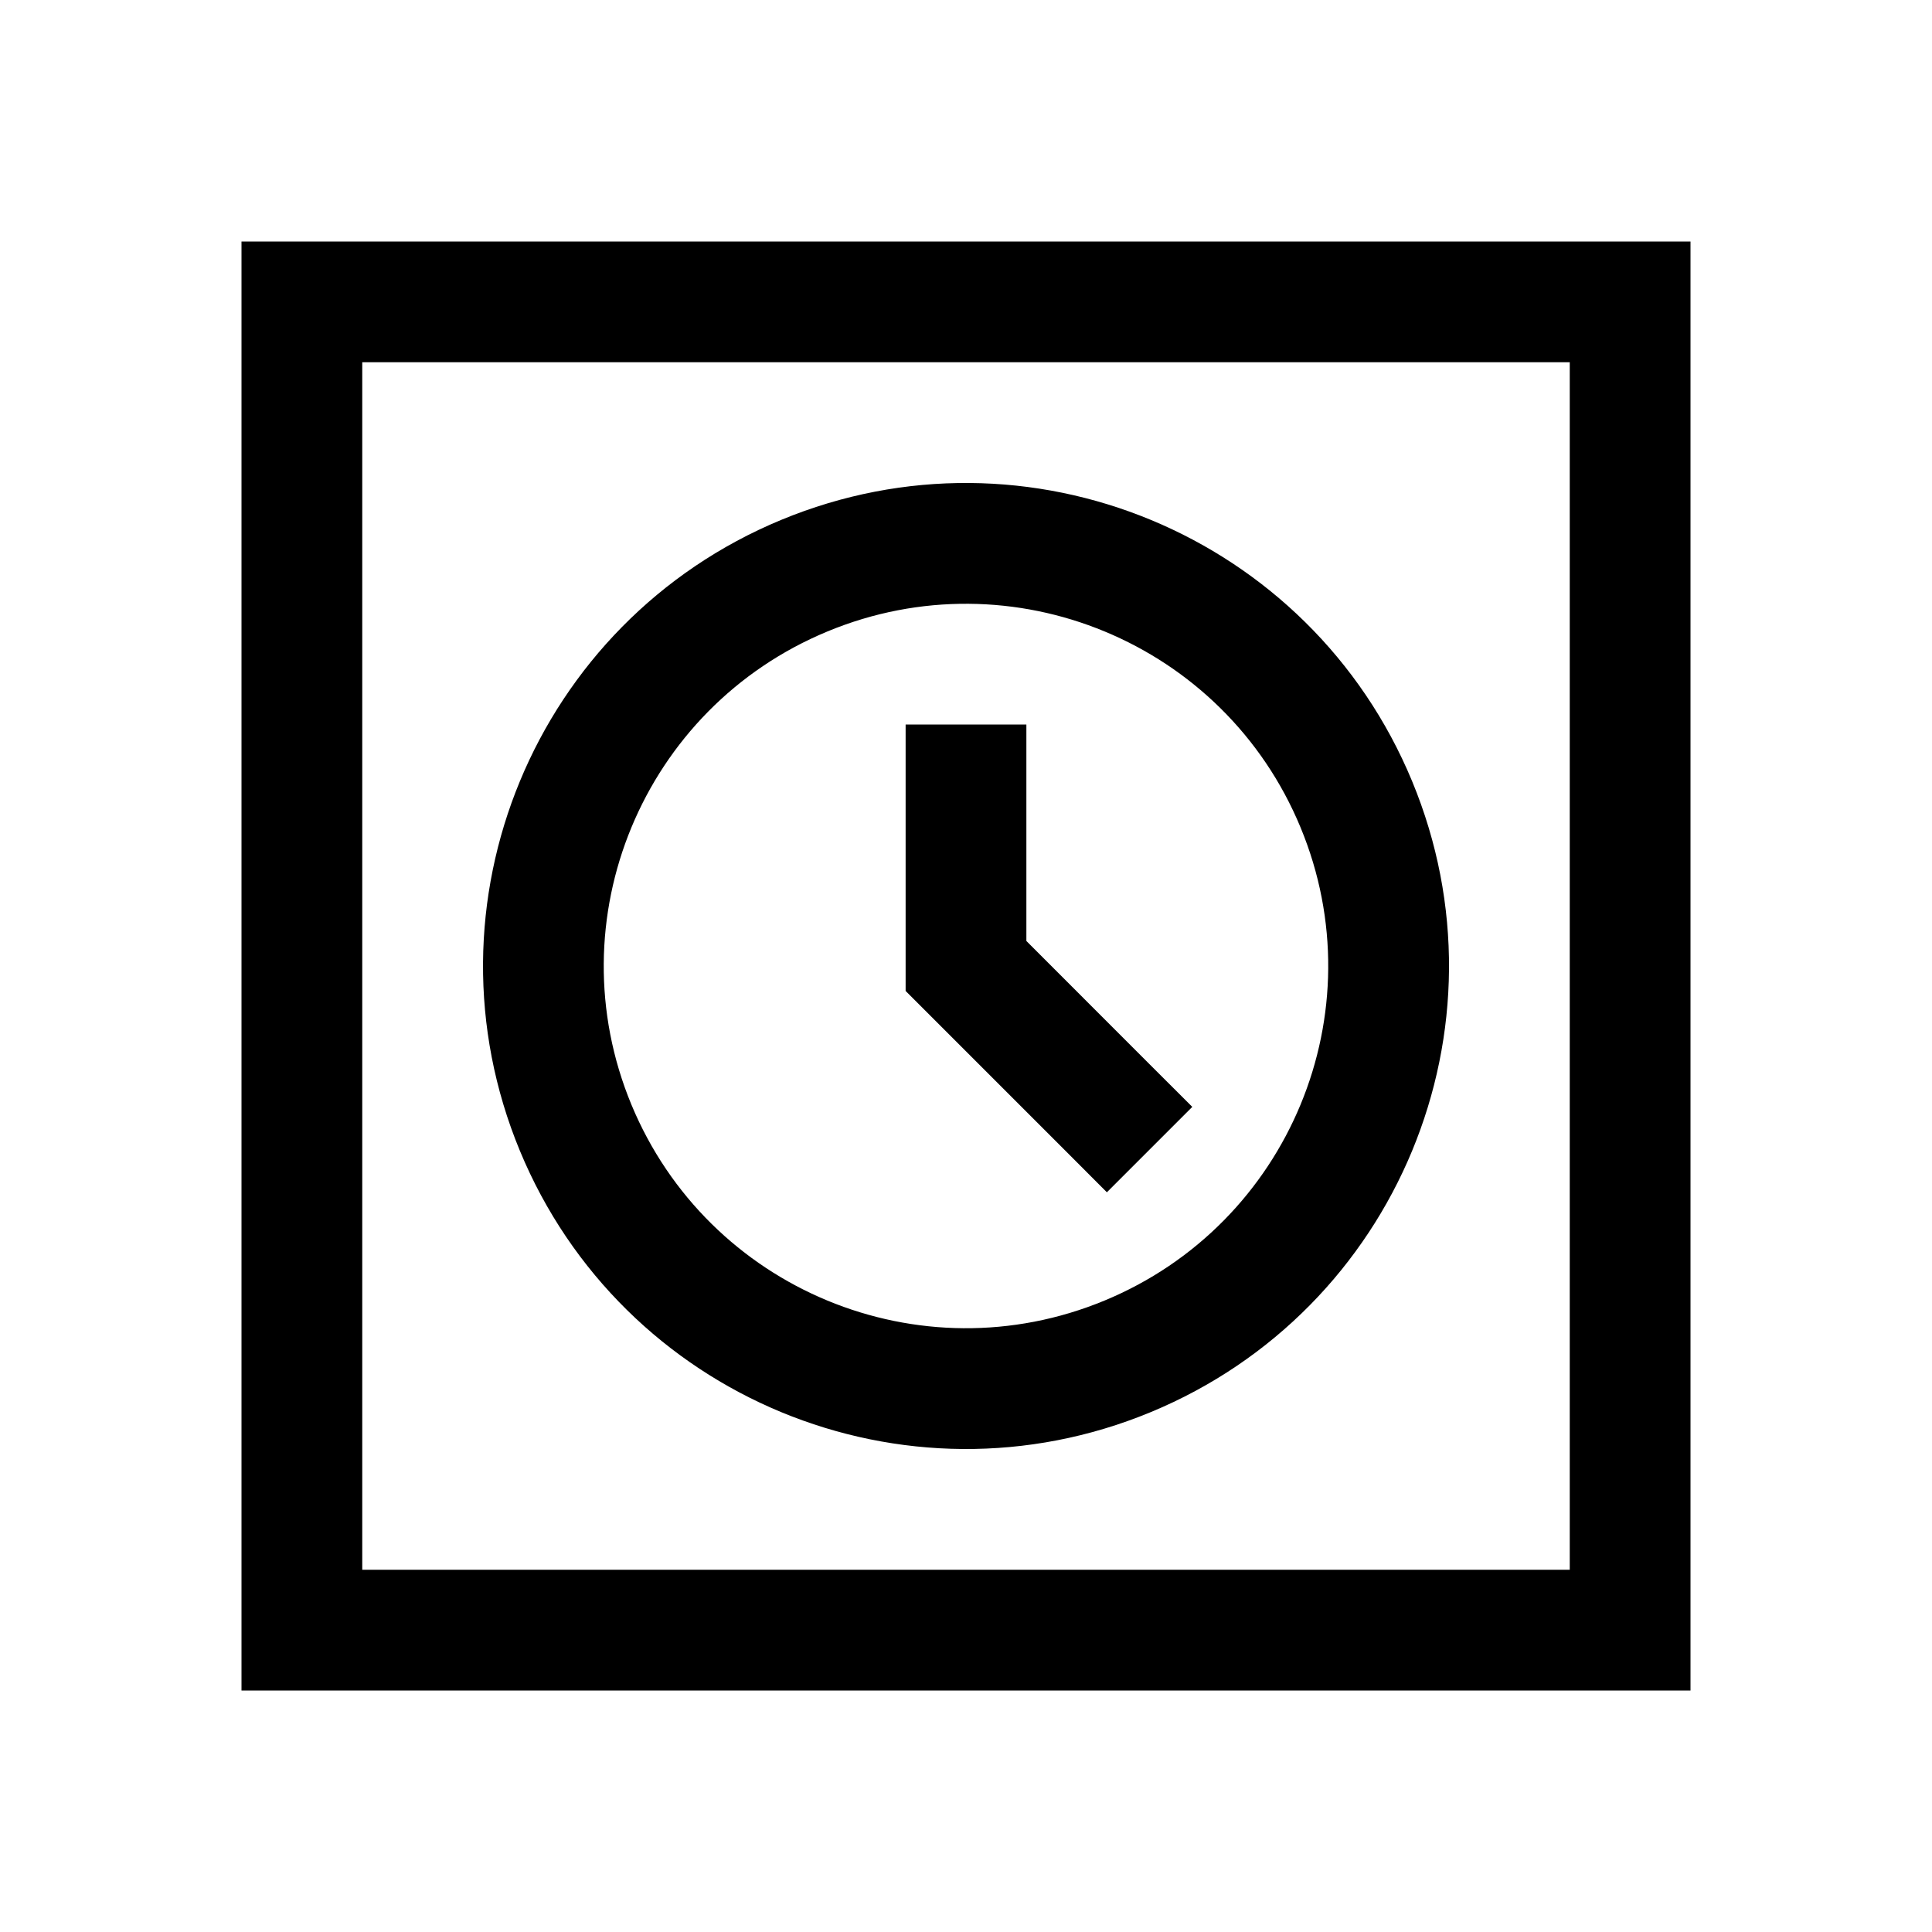 <svg width="24" height="24" viewBox="0 0 24 24" fill="none" xmlns="http://www.w3.org/2000/svg">
<path d="M12.75 9.75V9H11.25V9.75H12.75ZM12 12H11.25V12.31L11.47 12.53L12 12ZM13.22 14.28L13.75 14.811L14.811 13.75L14.28 13.22L13.22 14.28ZM3.75 3.75V3H3V3.75H3.75ZM20.25 3.75H21V3H20.25V3.75ZM20.25 20.25V21H21V20.25H20.25ZM3.75 20.25H3V21H3.75V20.25ZM10.279 7.844C12.574 6.893 15.205 7.983 16.156 10.279L17.542 9.705C16.274 6.644 12.766 5.19 9.705 6.458L10.279 7.844ZM16.156 10.279C17.107 12.574 16.017 15.205 13.721 16.156L14.295 17.542C17.356 16.274 18.81 12.766 17.542 9.705L16.156 10.279ZM13.721 16.156C11.425 17.107 8.795 16.017 7.843 13.721L6.458 14.295C7.726 17.356 11.234 18.81 14.295 17.542L13.721 16.156ZM7.843 13.721C6.893 11.426 7.983 8.795 10.279 7.844L9.705 6.458C6.644 7.726 5.191 11.235 6.458 14.295L7.843 13.721ZM11.25 9.75V12H12.75V9.75H11.25ZM11.47 12.53L13.22 14.28L14.28 13.22L12.53 11.469L11.47 12.53ZM3.75 4.5H20.25V3H3.75V4.5ZM19.5 3.75V20.25H21V3.75H19.5ZM20.25 19.5H3.75V21H20.25V19.5ZM4.5 20.25V3.75H3V20.25H4.5Z" fill="black"/>
</svg>
